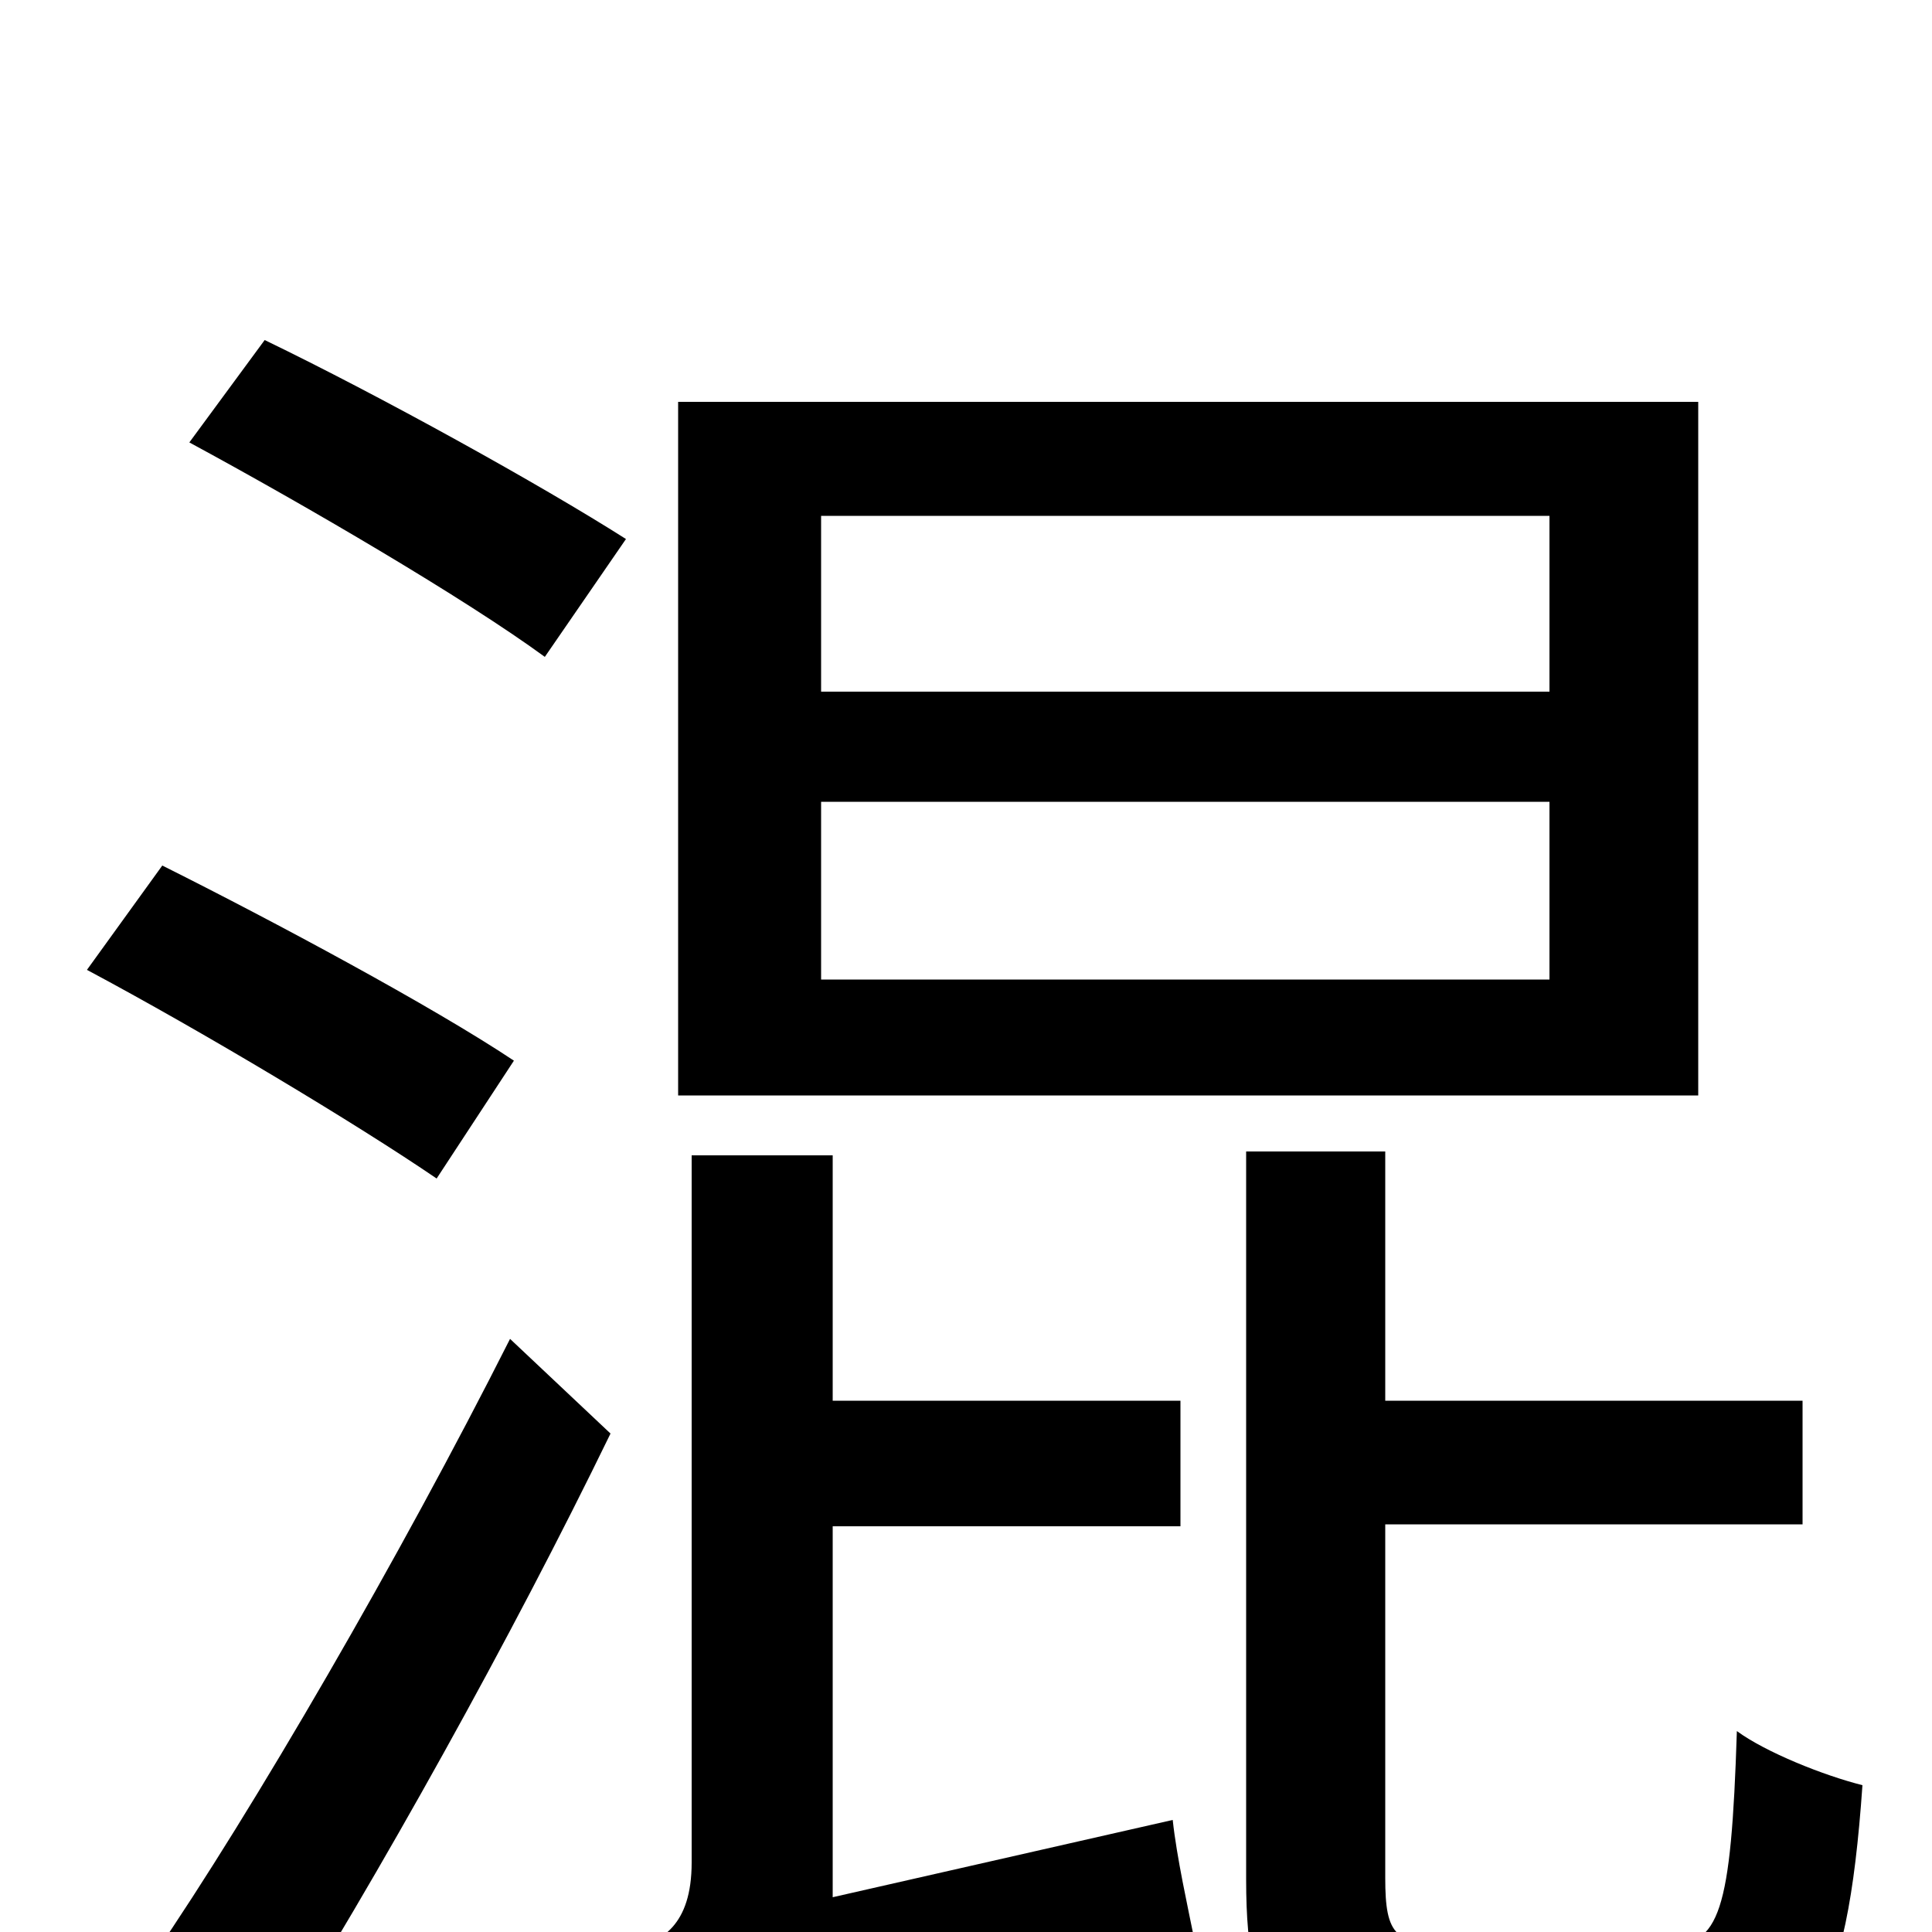 <svg xmlns="http://www.w3.org/2000/svg" viewBox="0 -1000 1000 1000">
	<path fill="#000000" d="M802 -642H425V-733H802ZM802 -493H425V-585H802ZM879 -792H351V-433H879ZM266 -451C224 -479 142 -523 84 -552L45 -498C105 -466 185 -418 226 -390ZM138 63C196 -29 265 -153 316 -258L264 -307C207 -194 131 -63 79 13ZM98 -771C159 -738 241 -690 282 -660L324 -721C280 -749 197 -795 137 -824ZM431 -18V-210H611V-275H431V-402H358V-36C358 -3 342 5 327 9C337 27 348 60 351 80C371 68 403 56 618 3C615 -12 609 -39 607 -58ZM754 7C722 7 717 2 717 -28V-211H933V-275H717V-404H645V-27C645 49 665 71 745 71H870C936 71 956 39 964 -76C944 -81 914 -93 899 -104C896 -10 890 7 863 7Z"/>
</svg>